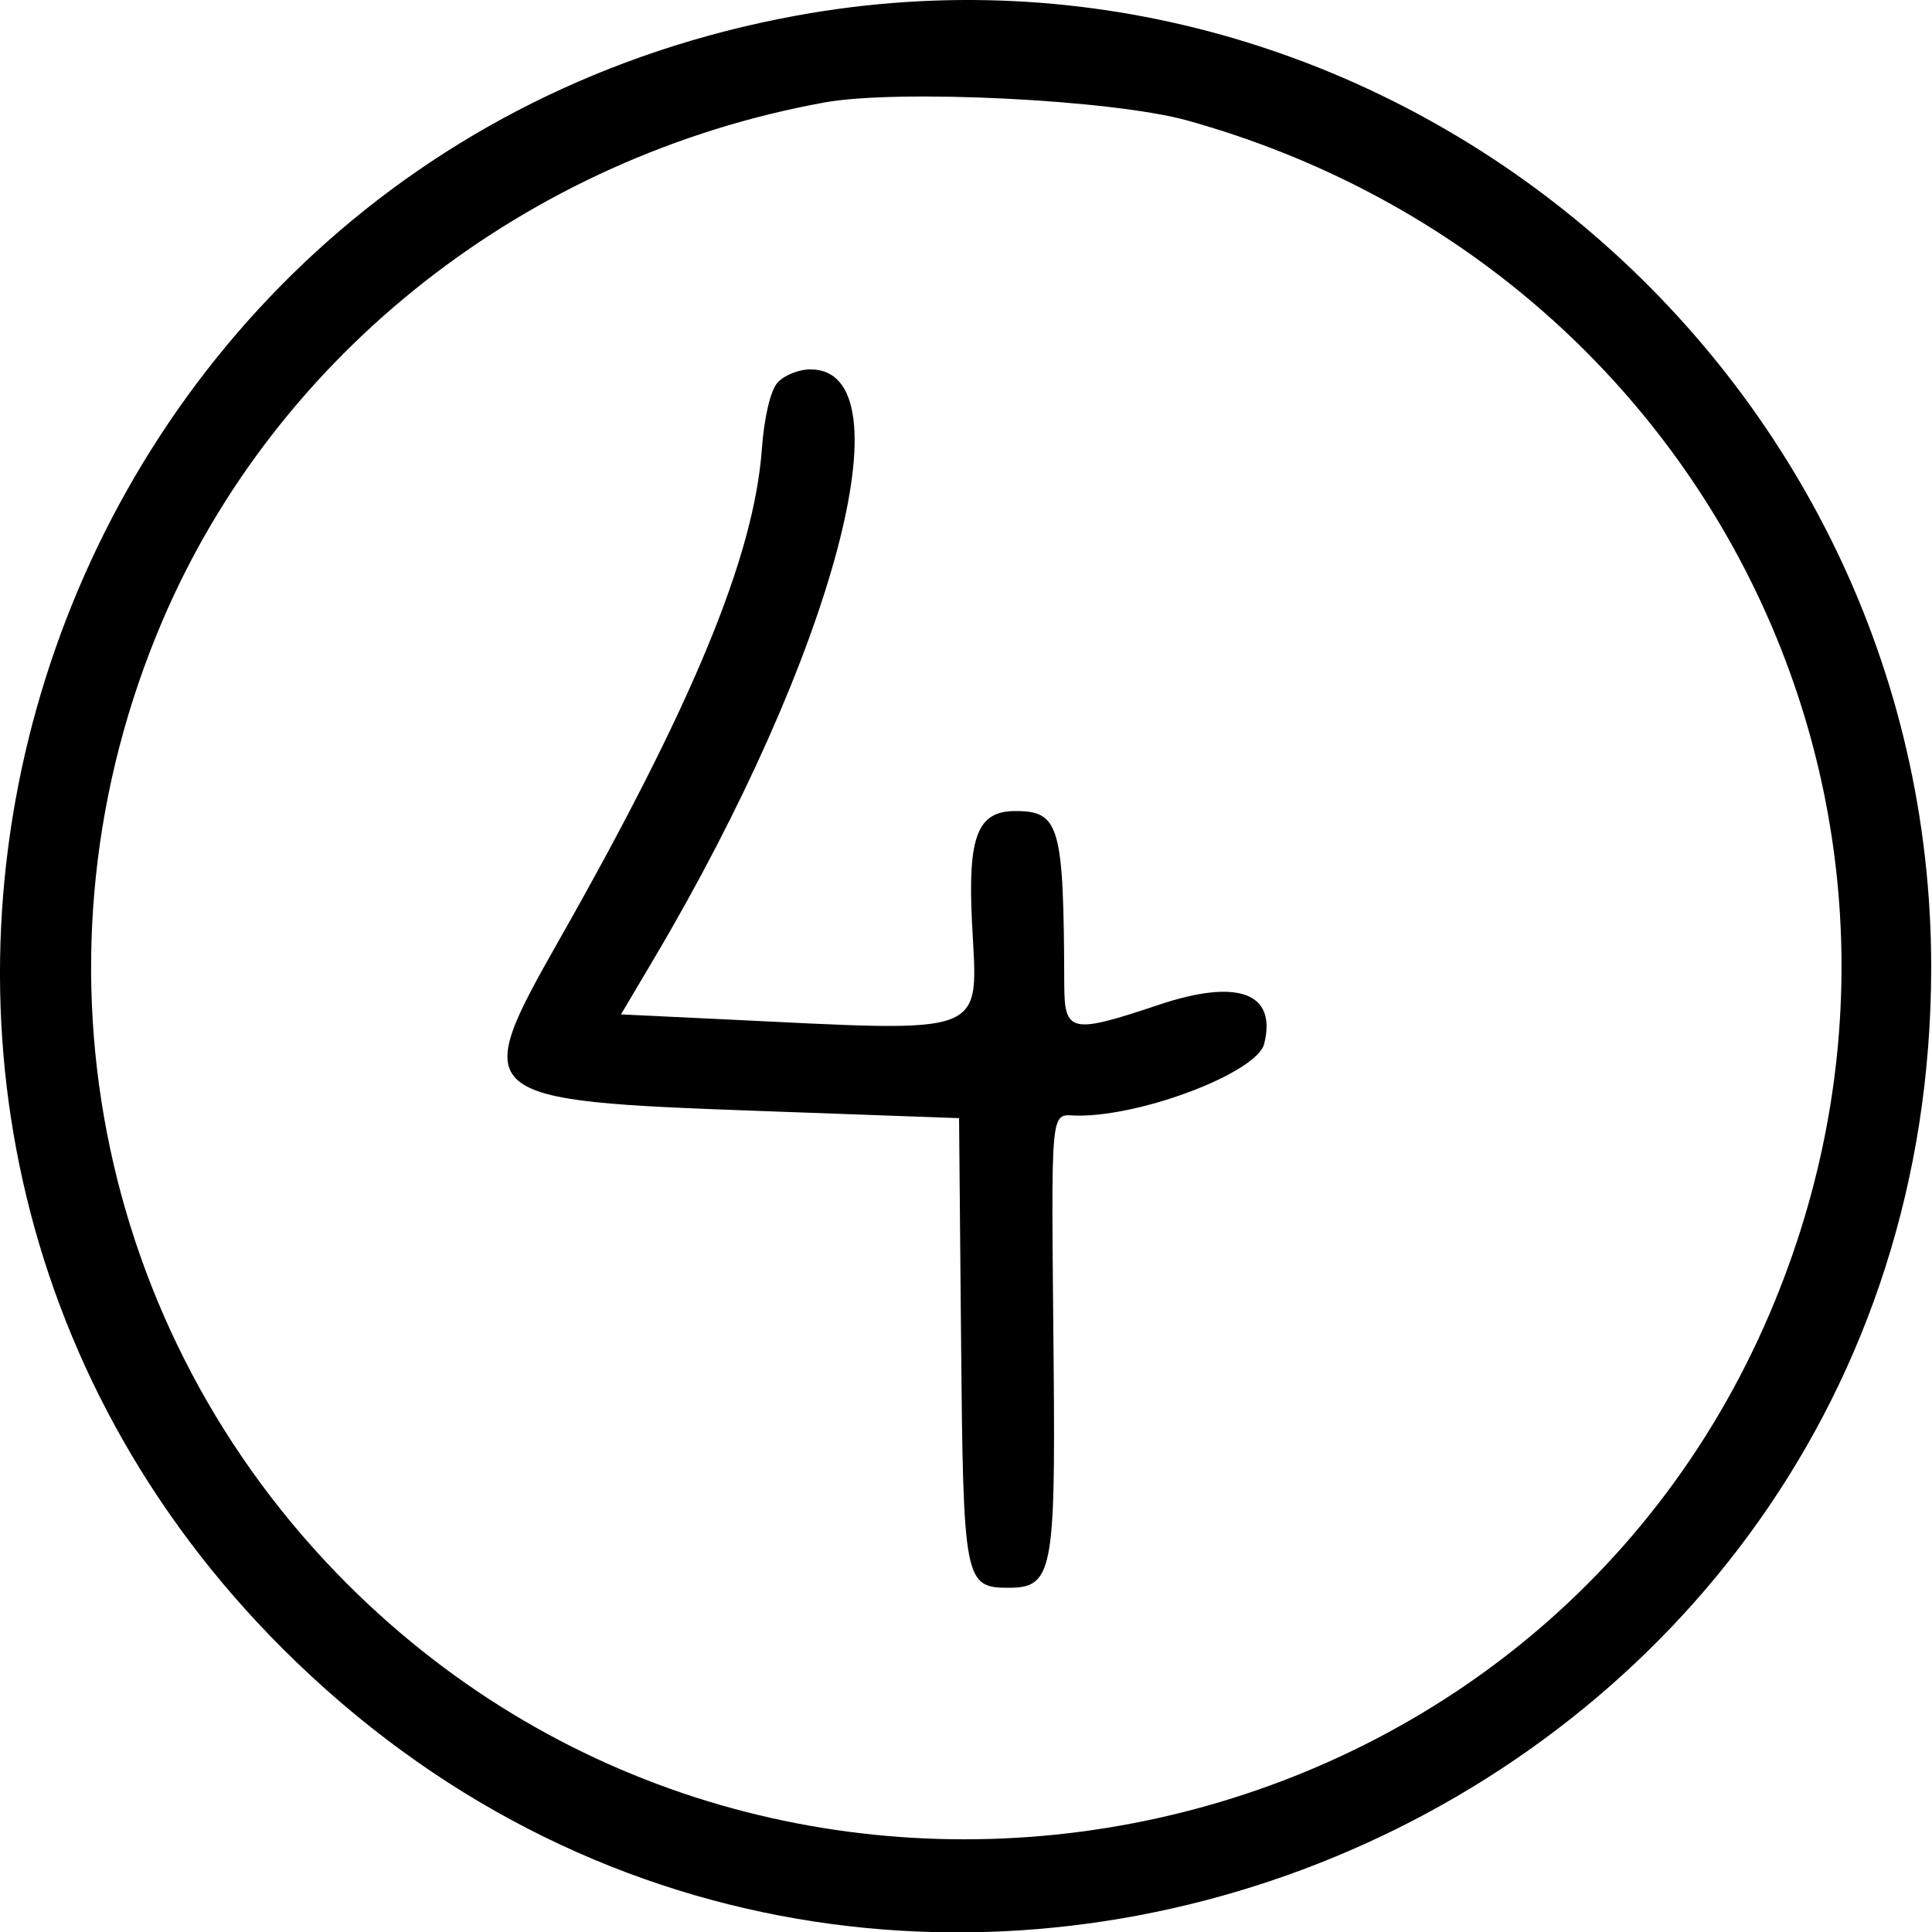 <?xml version="1.0" encoding="UTF-8" standalone="no"?>
<svg
   xmlns:dc="http://purl.org/dc/elements/1.1/"
   xmlns:cc="http://creativecommons.org/ns#"
   xmlns:rdf="http://www.w3.org/1999/02/22-rdf-syntax-ns#"
   xmlns:svg="http://www.w3.org/2000/svg"
   xmlns="http://www.w3.org/2000/svg"
   xmlns:sodipodi="http://sodipodi.sourceforge.net/DTD/sodipodi-0.dtd"
   xmlns:inkscape="http://www.inkscape.org/namespaces/inkscape"
   id="svg"
   width="400"
   height="400"
   viewBox="0, 0, 400,400"
   version="1.1"
   sodipodi:docname="4.svg"
   inkscape:version="1.0.2-2 (e86c870879, 2021-01-15)">
  <defs
     id="defs7" />
  <sodipodi:namedview
     pagecolor="#ffffff"
     bordercolor="#666666"
     borderopacity="1"
     objecttolerance="10"
     gridtolerance="10"
     guidetolerance="10"
     inkscape:pageopacity="0"
     inkscape:pageshadow="2"
     inkscape:window-width="1920"
     inkscape:window-height="1017"
     id="namedview5"
     showgrid="false"
     inkscape:zoom="1.0625"
     inkscape:cx="443.37306"
     inkscape:cy="164.98827"
     inkscape:window-x="1672"
     inkscape:window-y="-8"
     inkscape:window-maximized="1"
     inkscape:current-layer="svg" />
  <g
     id="svgg"
     transform="matrix(1.011,0,0,1.009,-2.977,-2.349)">
    <path
       id="path0"
       d="M 166.086,5.522 C 8.888,34.269 -51.889,227.899 60.887,340.675 185.272,465.06 398.428,376.717 398.428,200.781 398.428,77.817 286.254,-16.453 166.086,5.522 m 80.03,21.536 C 353.11,56.944 408.468,170.5 365.399,271.744 316.15,387.518 163.43,416.713 74.14,327.423 22.162,275.444 7.241,197.808 36.163,129.818 59.585,74.758 110.91,34.459 171.749,23.359 c 15.15,-2.763 59.046,-0.58 74.367,3.699 m -83.962,53.801 c -1.437,1.642 -2.714,7.104 -3.196,13.672 -1.613,21.964 -14.096,52.257 -41.422,100.523 -18.441,32.573 -17.821,33.105 41.122,35.239 l 40.689,1.473 0.41,45.414 c 0.45,49.838 0.664,50.945 9.824,50.945 8.803,0 9.504,-3.437 9.145,-44.875 -0.489,-56.372 -0.921,-52 5.134,-52 13.484,0 36.515,-8.933 37.969,-14.727 2.632,-10.488 -5.358,-13.461 -21.563,-8.021 -18.03,6.052 -19.346,5.767 -19.377,-4.205 -0.102,-32.603 -0.933,-35.547 -10.027,-35.547 -7.739,0 -9.741,5.148 -8.869,22.803 1.175,23.768 4.224,22.57 -50.751,19.934 l -21.128,-1.013 6.66,-11.265 c 37.026,-62.627 52.538,-121.084 32.13,-121.084 -2.397,0 -5.434,1.23 -6.75,2.734"
       stroke="none"
       fill="#000000"
       fill-rule="evenodd" />
  </g>
</svg>
